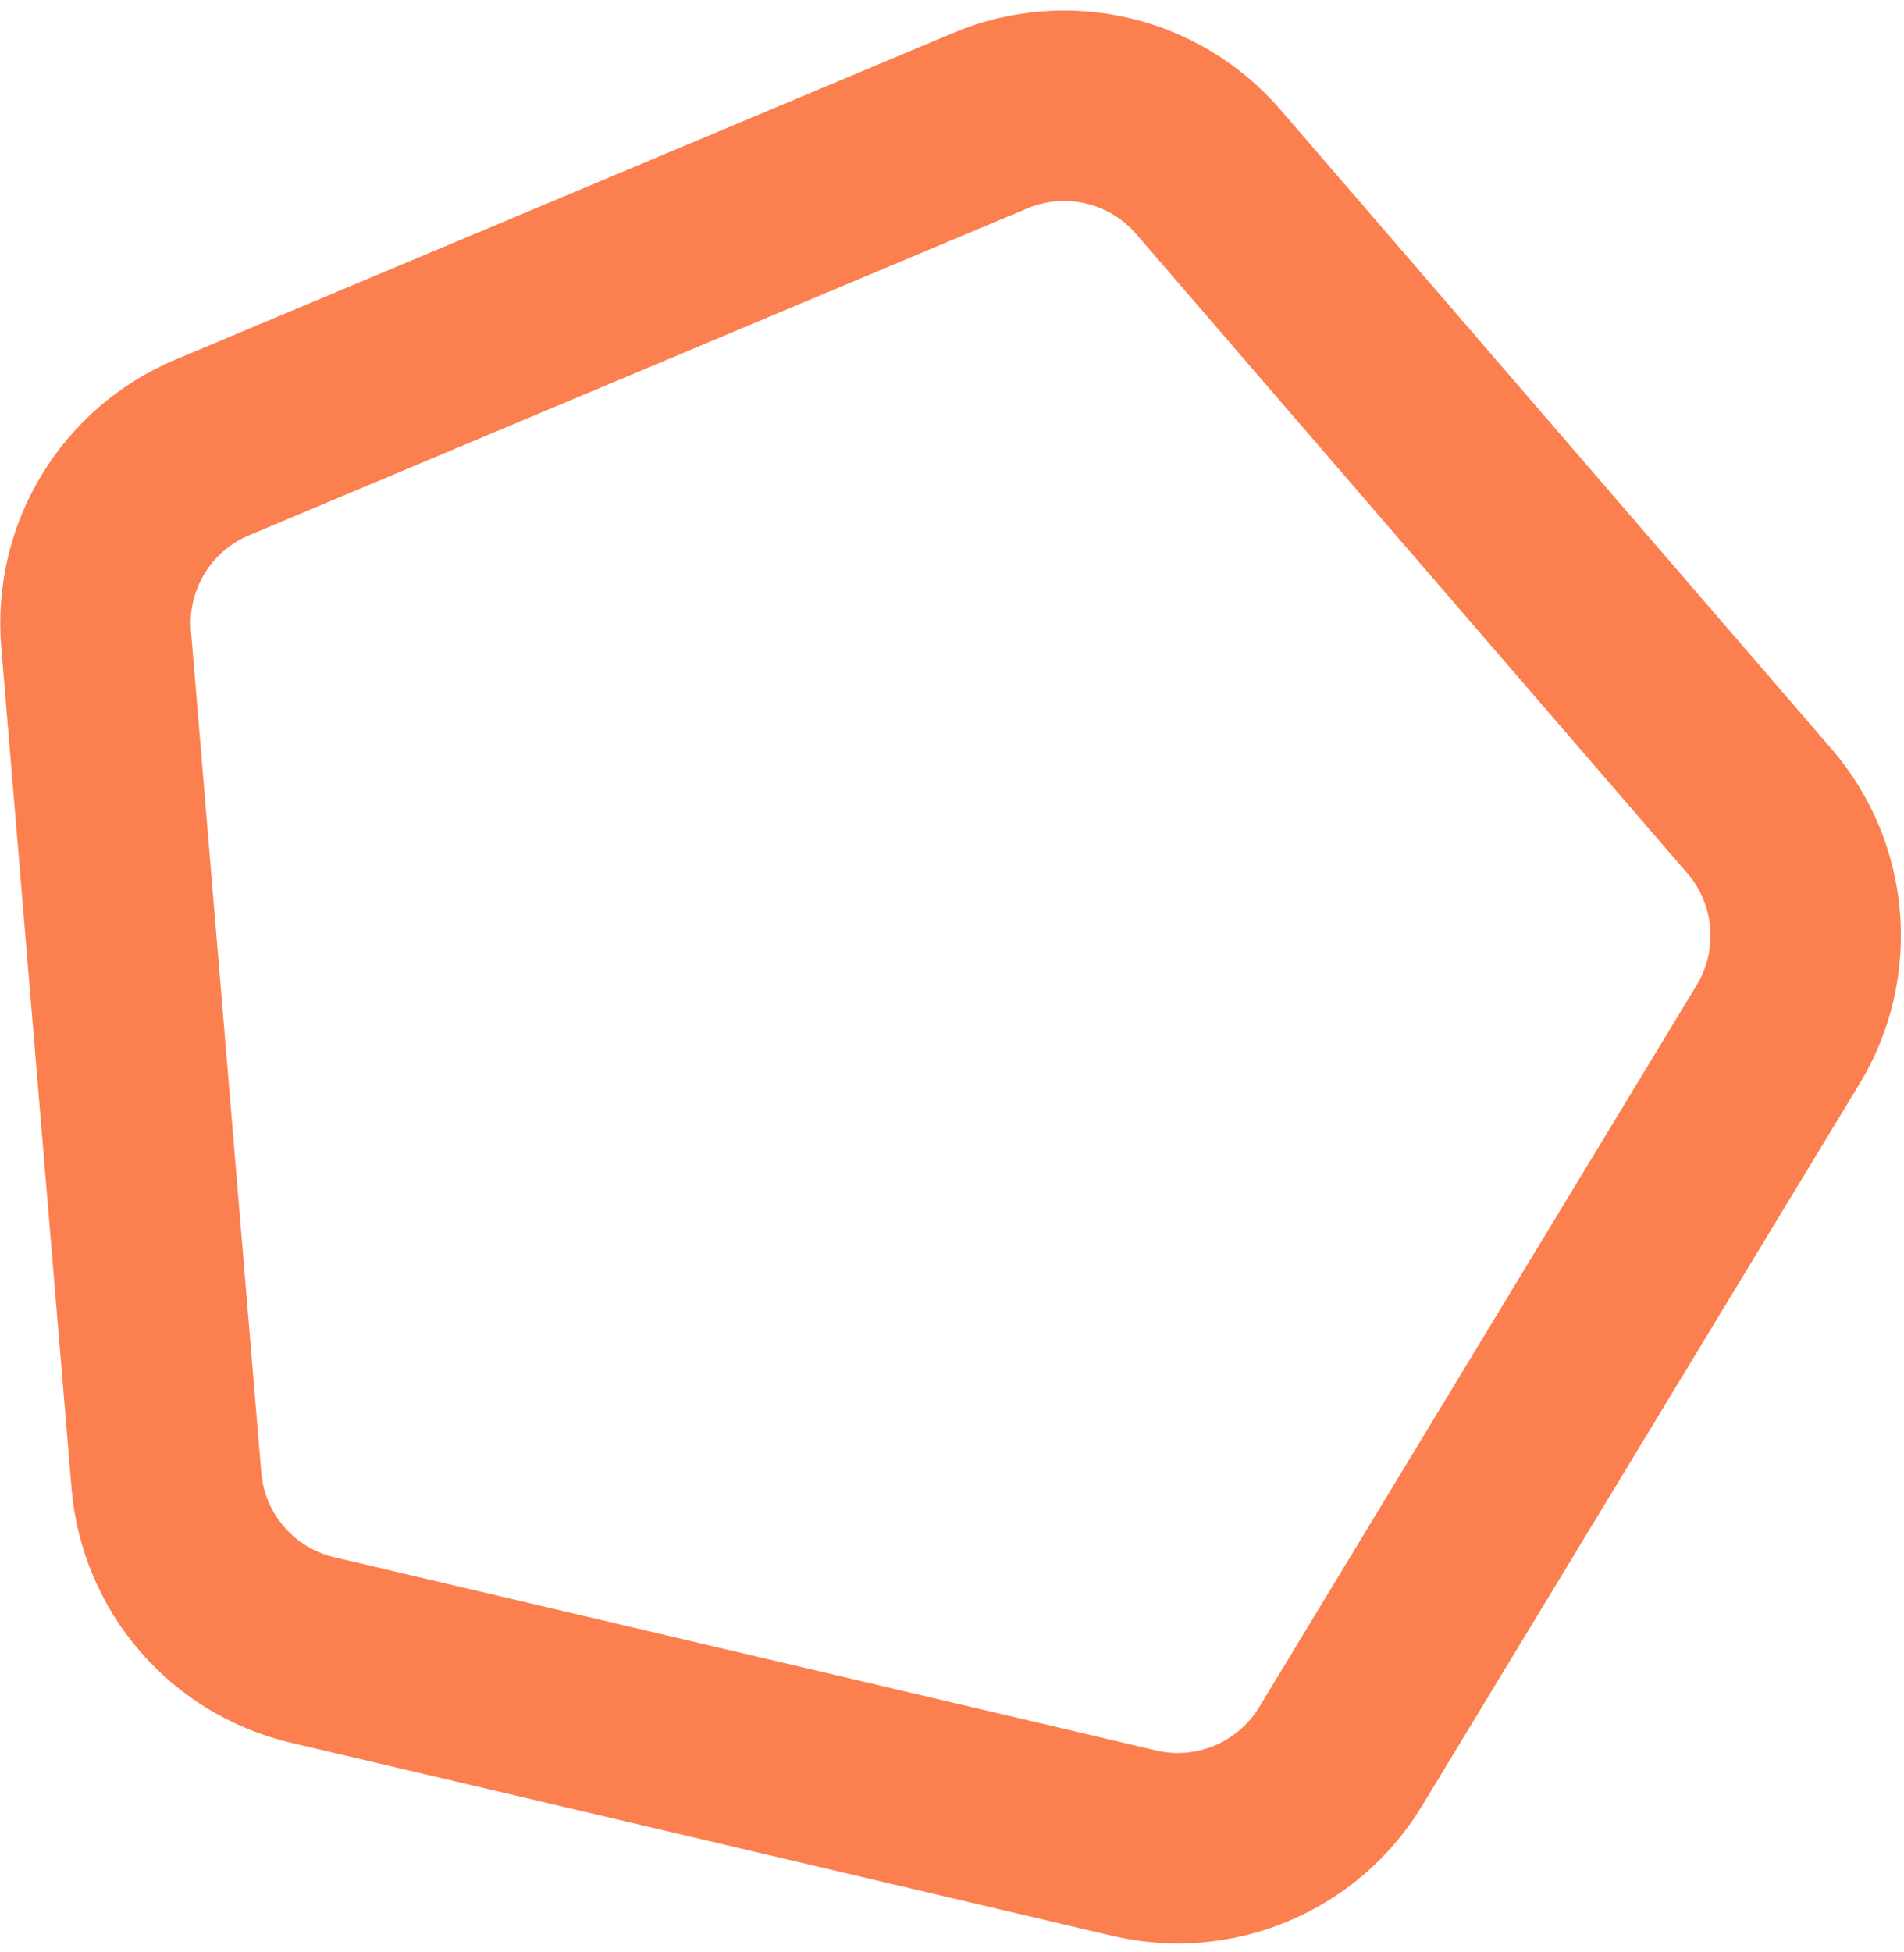 <svg width="40" height="41" viewBox="0 0 40 41" fill="none" xmlns="http://www.w3.org/2000/svg">
<path d="M2.019 13.418C1.875 11.692 2.859 10.068 4.457 9.397L20.806 2.533C22.404 1.862 24.252 2.296 25.384 3.608L36.965 17.036C38.096 18.348 38.255 20.24 37.356 21.722L28.165 36.885C27.266 38.367 25.516 39.102 23.829 38.706L6.567 34.65C4.88 34.253 3.64 32.816 3.496 31.089L2.019 13.418Z" stroke="#FC7F4F" stroke-width="4"/>
</svg>
